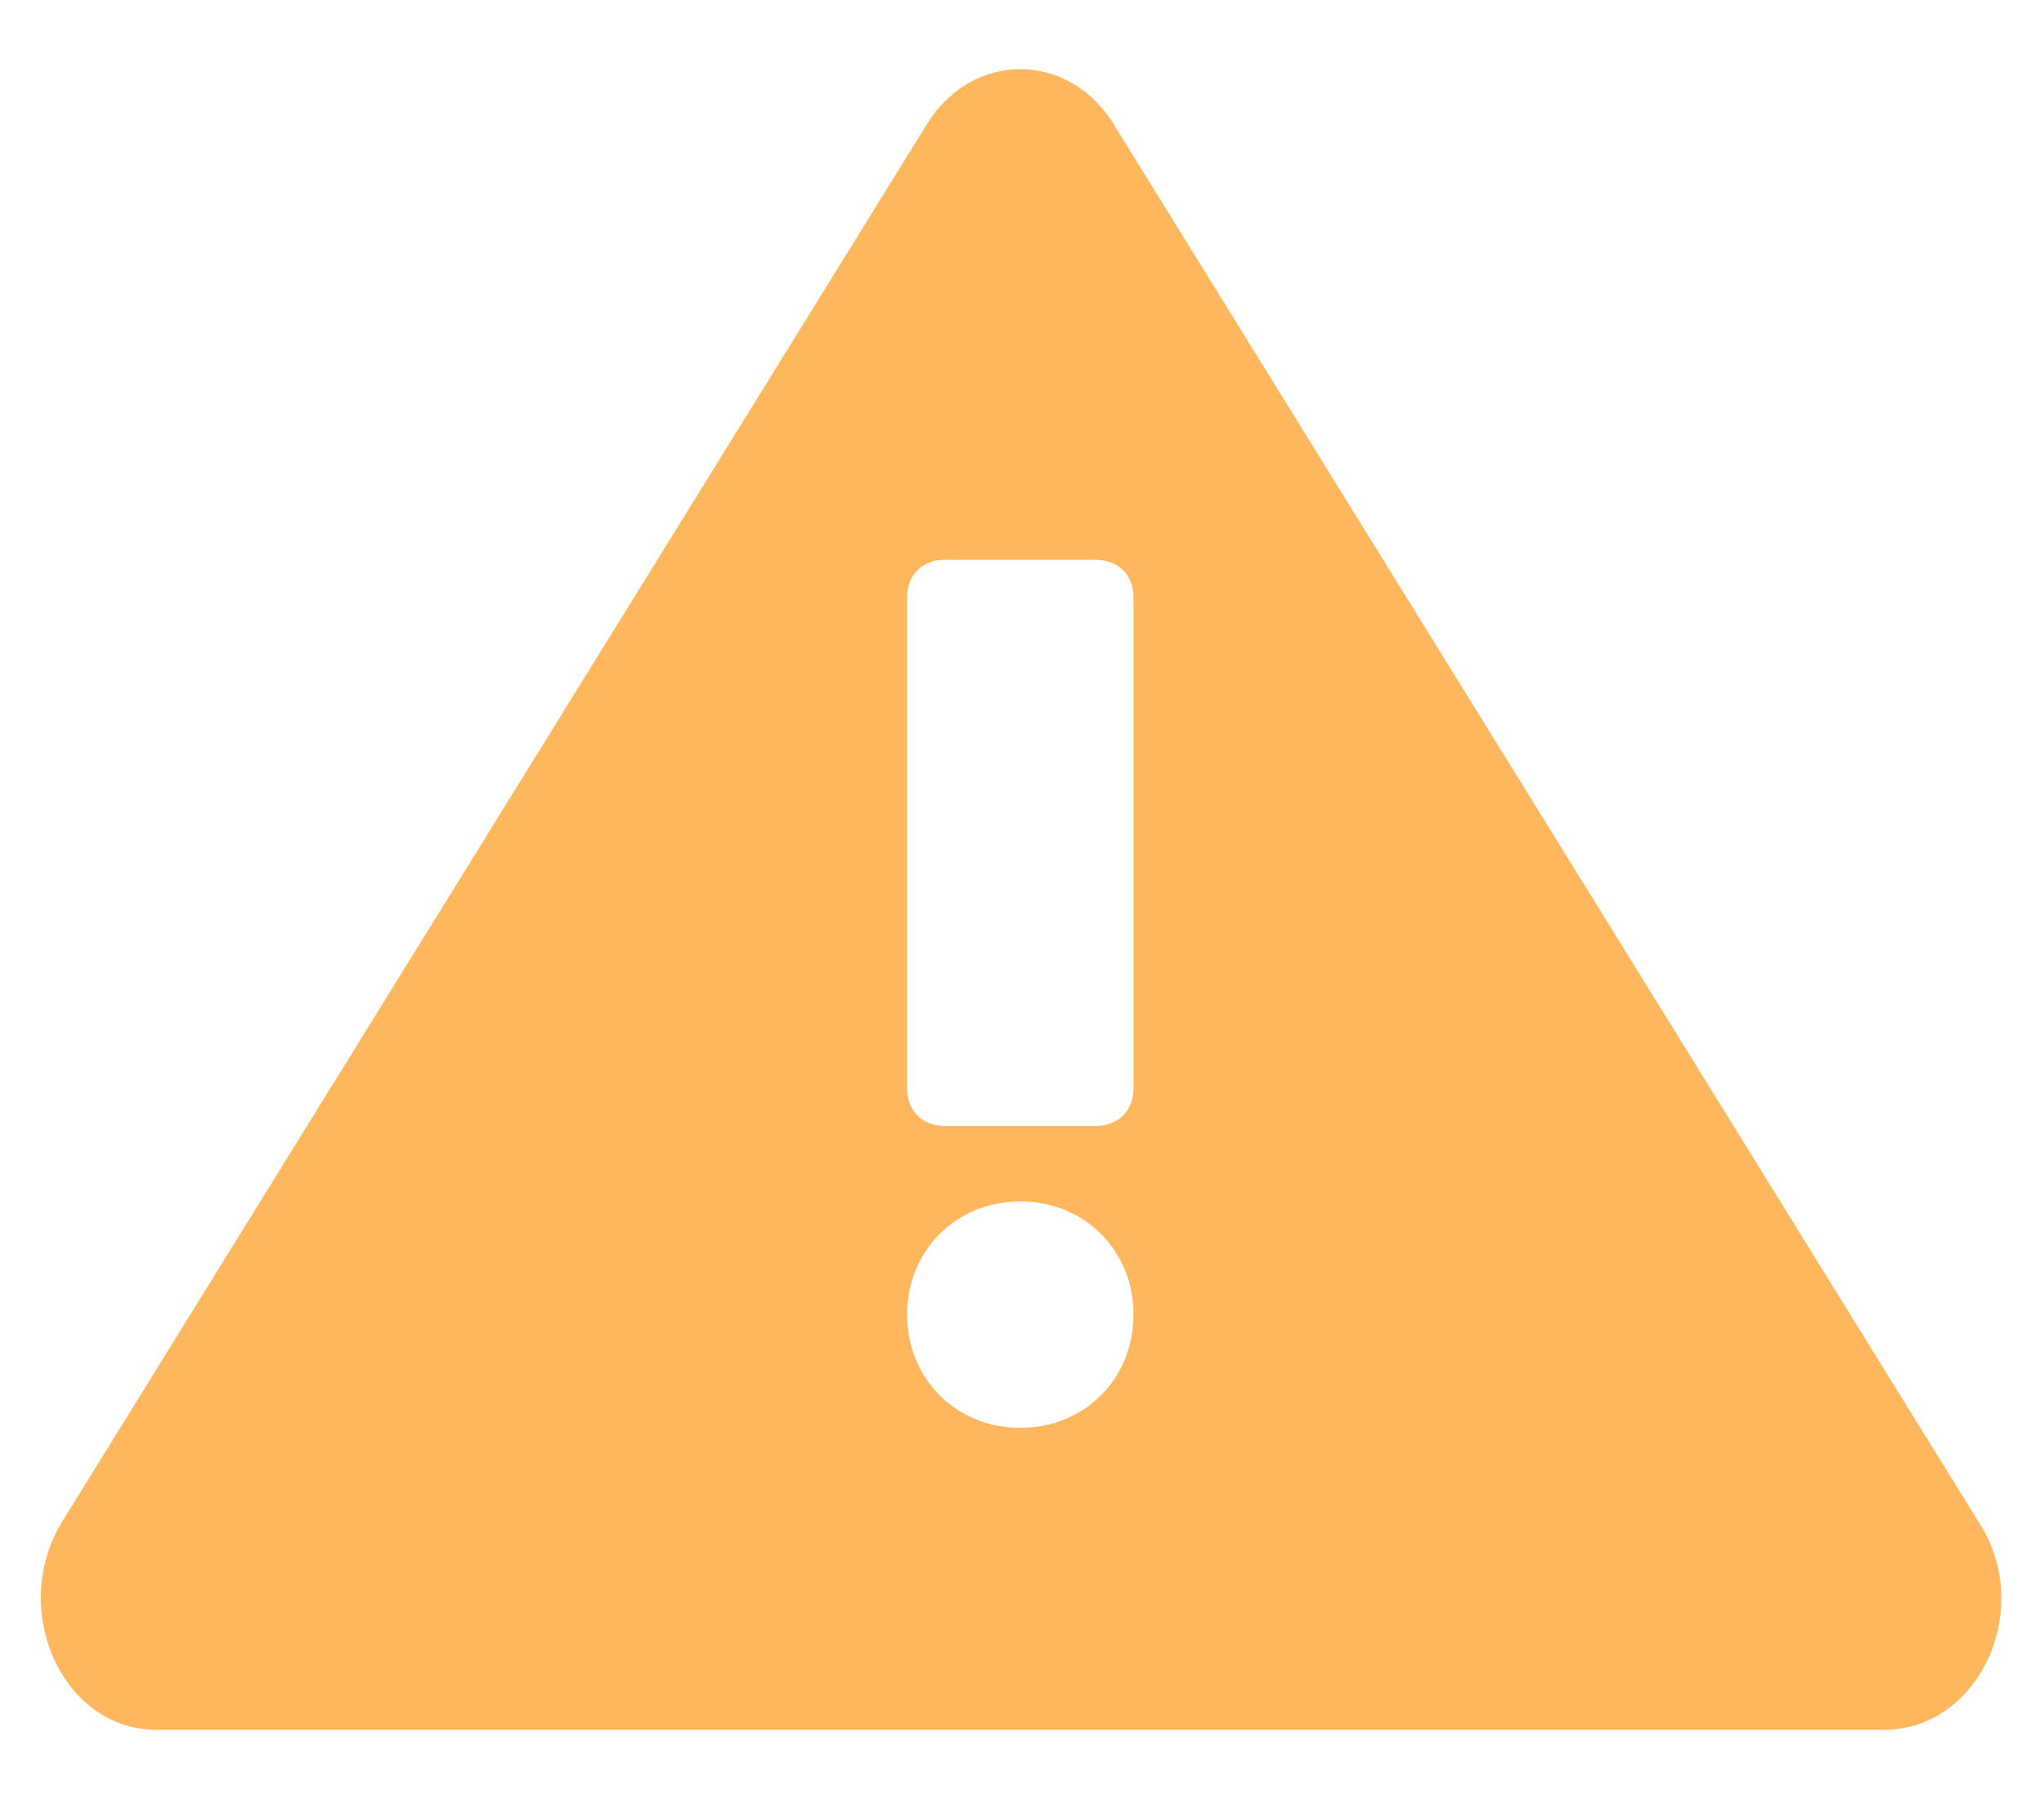 <svg width="25" height="22" viewBox="0 0 25 22" fill="none" xmlns="http://www.w3.org/2000/svg">
<path fill-rule="evenodd" clip-rule="evenodd" d="M24.202 18.615L13.633 1.538C13.079 0.615 11.879 0.615 11.325 1.538L0.756 18.615C0.11 19.677 0.756 21.153 1.91 21.153H23.049C24.202 21.153 24.895 19.677 24.202 18.615ZM12.479 17.461C11.695 17.461 11.095 16.861 11.095 16.076C11.095 15.292 11.695 14.692 12.479 14.692C13.264 14.692 13.864 15.292 13.864 16.076C13.864 16.861 13.264 17.461 12.479 17.461ZM13.864 13.307C13.864 13.584 13.679 13.769 13.402 13.769H11.556C11.279 13.769 11.095 13.584 11.095 13.307V7.307C11.095 7.03 11.279 6.846 11.556 6.846H13.402C13.679 6.846 13.864 7.03 13.864 7.307V13.307Z" fill="#FFB75D"/>
</svg>
